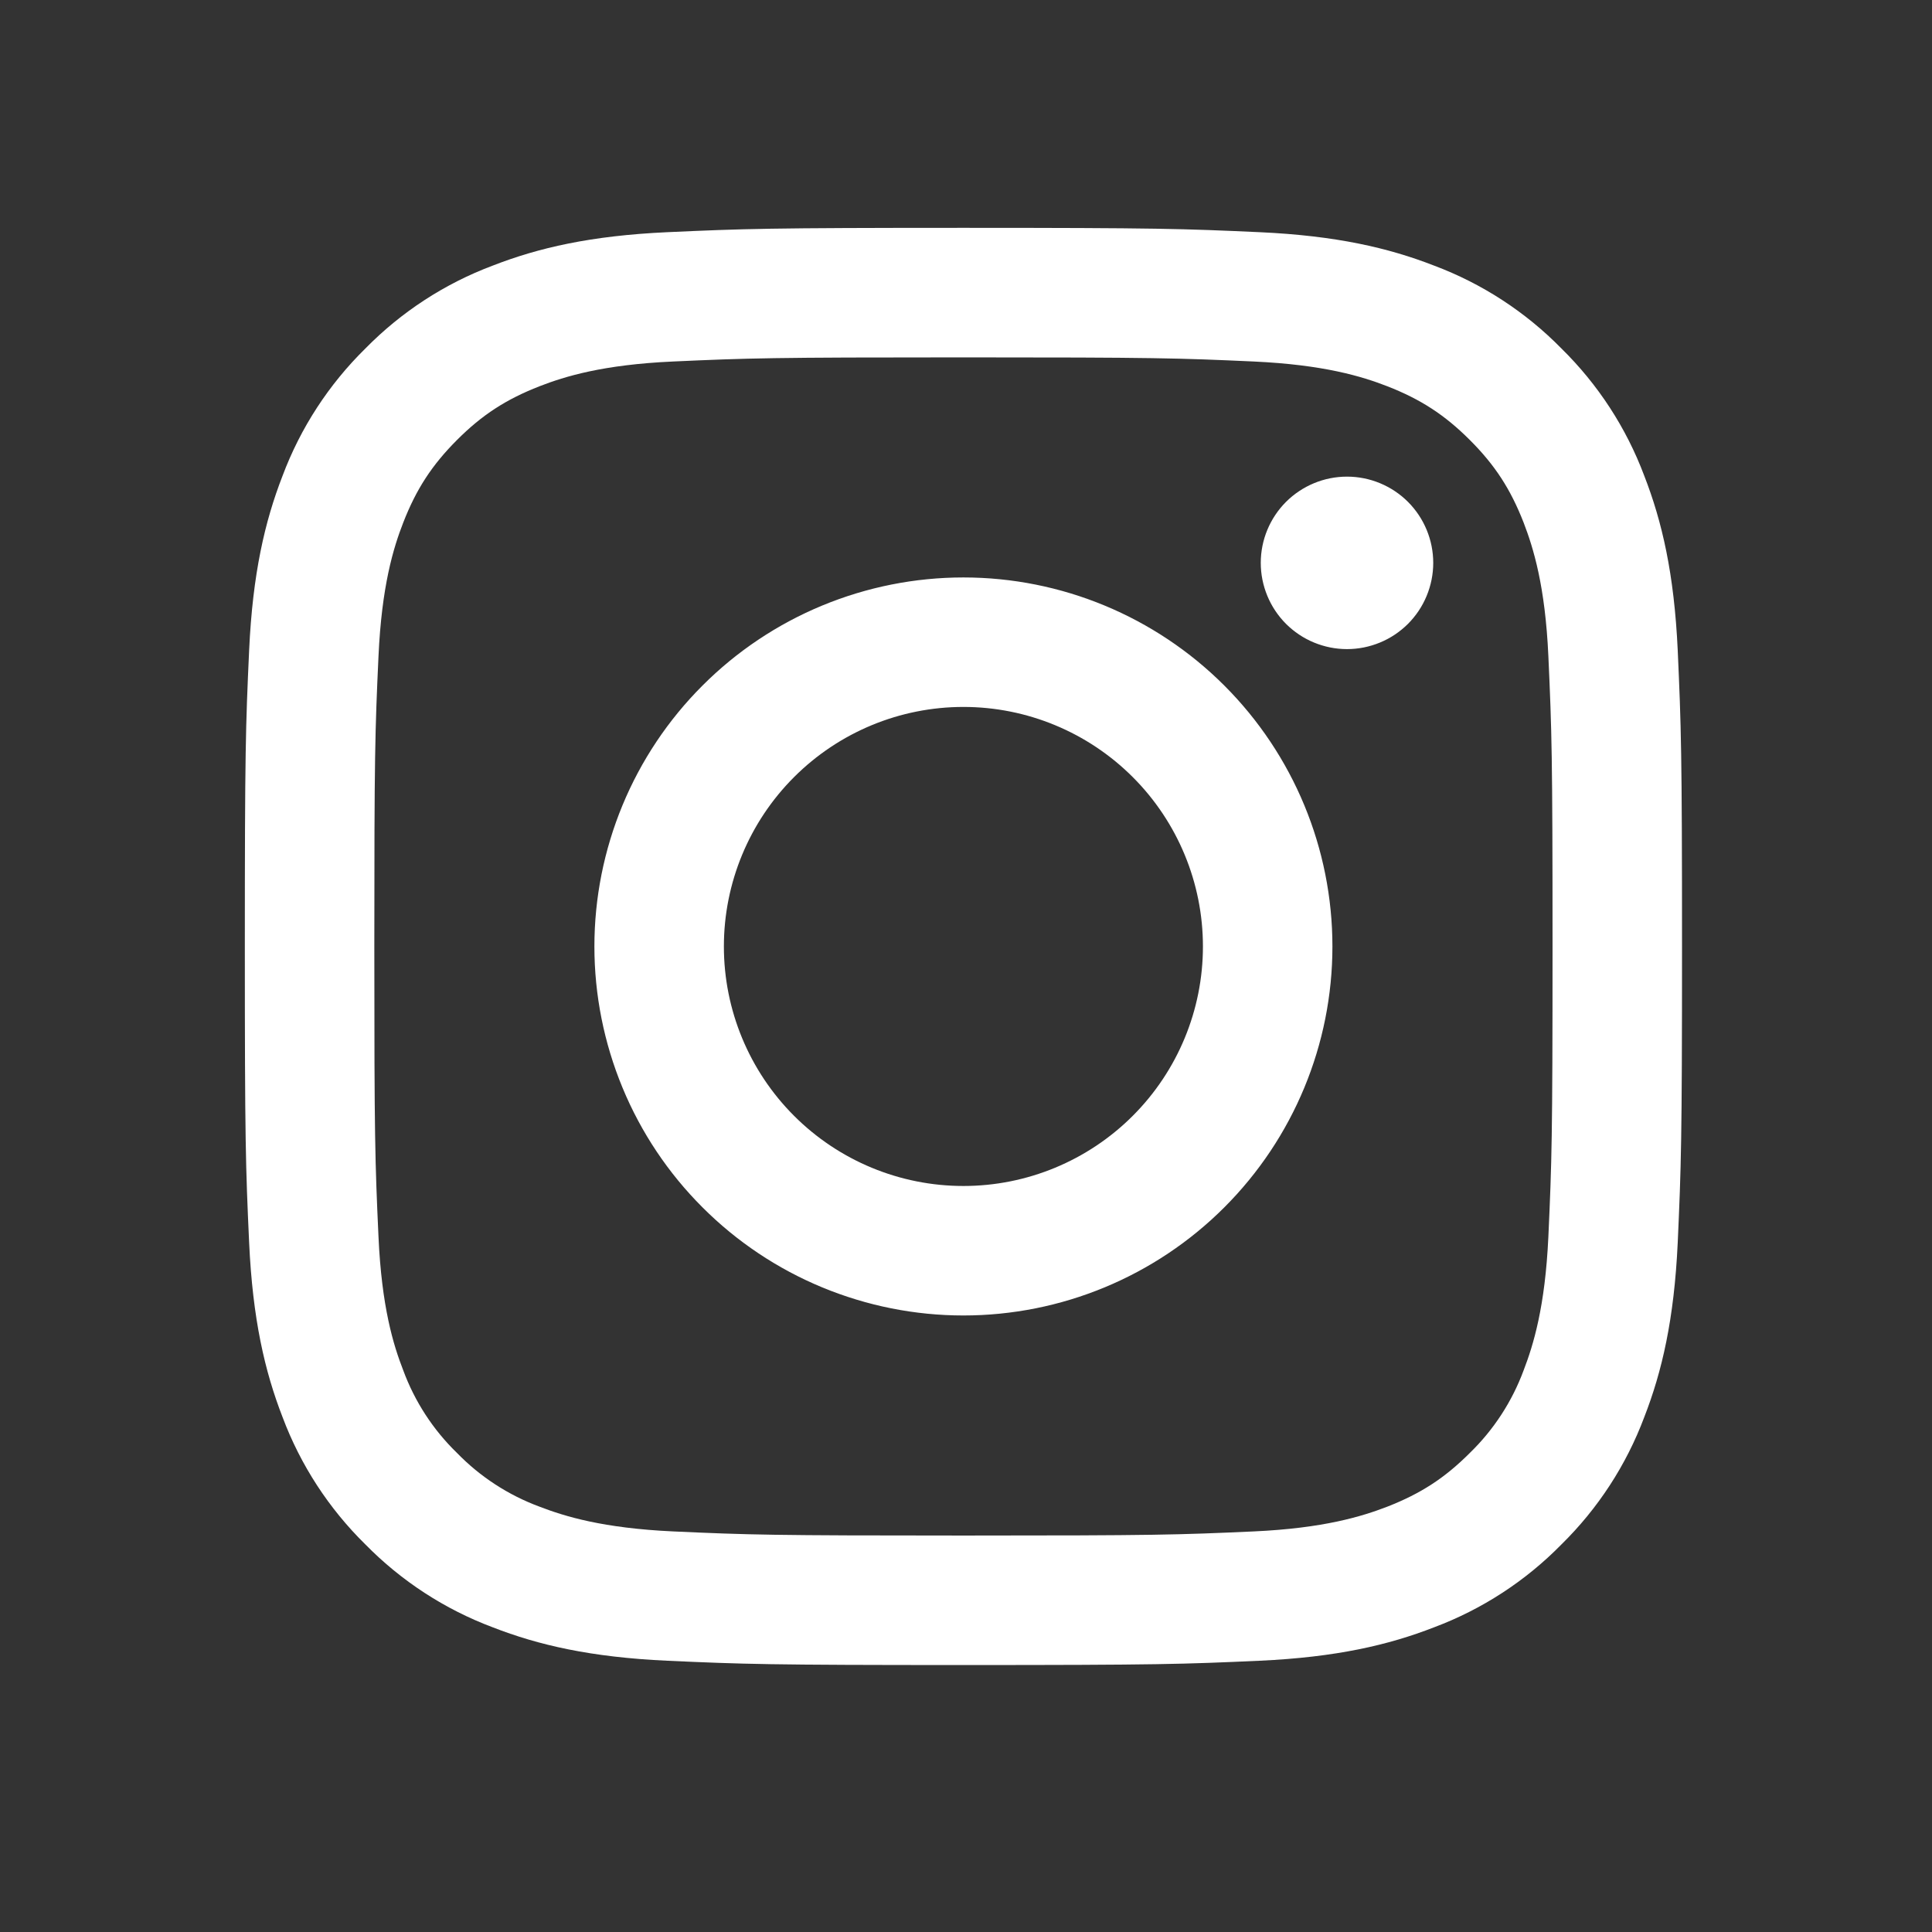 <svg width="44" height="44" viewBox="0 0 44 44" fill="none" xmlns="http://www.w3.org/2000/svg">
<rect x="0" y="0" width="44" height="44" fill="#333333" stroke="none"/>
<mask id="mask0_137_87" style="mask-type:alpha" maskUnits="userSpaceOnUse" x="0" y="0" width="44" height="44">
<rect x="0.386" width="43.109" height="43.109" fill="#D9D9D9"/>
</mask>
<g mask="url(#mask0_137_87)">
</g>
<path fill-rule="evenodd" clip-rule="evenodd" d="M21.941 5.189C17.496 5.189 16.94 5.209 15.194 5.288C13.452 5.368 12.262 5.644 11.222 6.049C10.129 6.459 9.14 7.103 8.322 7.936C7.489 8.754 6.845 9.743 6.435 10.836C6.031 11.876 5.754 13.066 5.674 14.807C5.594 16.554 5.576 17.11 5.576 21.555C5.576 26 5.594 26.556 5.674 28.302C5.754 30.044 6.031 31.234 6.435 32.274C6.845 33.367 7.489 34.356 8.322 35.174C9.14 36.007 10.129 36.651 11.222 37.061C12.262 37.466 13.452 37.742 15.194 37.822C16.94 37.901 17.496 37.92 21.941 37.92C26.386 37.92 26.942 37.901 28.689 37.822C30.43 37.742 31.62 37.466 32.66 37.061C33.753 36.651 34.743 36.007 35.56 35.174C36.393 34.356 37.037 33.367 37.447 32.274C37.852 31.234 38.128 30.044 38.209 28.302C38.287 26.556 38.307 26 38.307 21.555C38.307 17.11 38.287 16.554 38.209 14.807C38.128 13.066 37.852 11.876 37.447 10.836C37.037 9.743 36.393 8.754 35.56 7.936C34.743 7.103 33.753 6.459 32.66 6.049C31.62 5.644 30.43 5.368 28.689 5.288C26.942 5.209 26.386 5.189 21.941 5.189ZM21.941 8.139C26.311 8.139 26.828 8.155 28.553 8.233C30.15 8.307 31.016 8.572 31.593 8.796C32.356 9.094 32.903 9.449 33.475 10.021C34.048 10.593 34.402 11.14 34.7 11.903C34.922 12.48 35.191 13.346 35.263 14.942C35.341 16.668 35.358 17.184 35.358 21.555C35.358 25.925 35.341 26.442 35.263 28.167C35.189 29.764 34.922 30.63 34.7 31.207C34.437 31.918 34.019 32.561 33.475 33.089C32.903 33.662 32.356 34.016 31.593 34.314C31.016 34.536 30.15 34.804 28.554 34.877C26.829 34.955 26.312 34.971 21.941 34.971C17.572 34.971 17.053 34.955 15.329 34.877C13.732 34.803 12.866 34.536 12.289 34.314C11.578 34.051 10.935 33.633 10.407 33.089C9.863 32.562 9.445 31.918 9.183 31.207C8.958 30.63 8.692 29.764 8.62 28.168C8.541 26.442 8.525 25.926 8.525 21.555C8.525 17.185 8.541 16.668 8.62 14.943C8.693 13.346 8.958 12.48 9.183 11.903C9.48 11.14 9.836 10.593 10.407 10.021C10.979 9.448 11.526 9.094 12.289 8.796C12.866 8.572 13.732 8.305 15.328 8.233C17.054 8.155 17.57 8.139 21.941 8.139ZM21.941 27.01C20.494 27.01 19.107 26.435 18.084 25.412C17.061 24.389 16.486 23.002 16.486 21.555C16.486 20.108 17.061 18.721 18.084 17.698C19.107 16.675 20.494 16.1 21.941 16.1C23.388 16.1 24.775 16.675 25.798 17.698C26.821 18.721 27.396 20.108 27.396 21.555C27.396 23.002 26.821 24.389 25.798 25.412C24.775 26.435 23.388 27.01 21.941 27.01ZM21.941 13.151C20.837 13.151 19.745 13.369 18.725 13.791C17.706 14.213 16.779 14.832 15.999 15.613C15.218 16.393 14.599 17.32 14.177 18.339C13.755 19.359 13.537 20.451 13.537 21.555C13.537 22.659 13.755 23.751 14.177 24.771C14.599 25.791 15.218 26.717 15.999 27.497C16.779 28.278 17.706 28.897 18.725 29.319C19.745 29.741 20.837 29.959 21.941 29.959C24.17 29.959 26.307 29.073 27.883 27.497C29.459 25.921 30.345 23.784 30.345 21.555C30.345 19.326 29.459 17.189 27.883 15.613C26.307 14.037 24.17 13.151 21.941 13.151ZM32.641 12.819C32.641 13.077 32.59 13.332 32.491 13.571C32.393 13.809 32.248 14.025 32.066 14.208C31.883 14.39 31.667 14.535 31.429 14.633C31.19 14.732 30.935 14.783 30.677 14.783C30.419 14.783 30.164 14.732 29.925 14.633C29.687 14.535 29.471 14.39 29.288 14.208C29.106 14.025 28.961 13.809 28.863 13.571C28.764 13.332 28.713 13.077 28.713 12.819C28.713 12.298 28.92 11.799 29.288 11.43C29.657 11.062 30.156 10.855 30.677 10.855C31.198 10.855 31.697 11.062 32.066 11.43C32.434 11.799 32.641 12.298 32.641 12.819Z" fill="white"/>
</svg>
